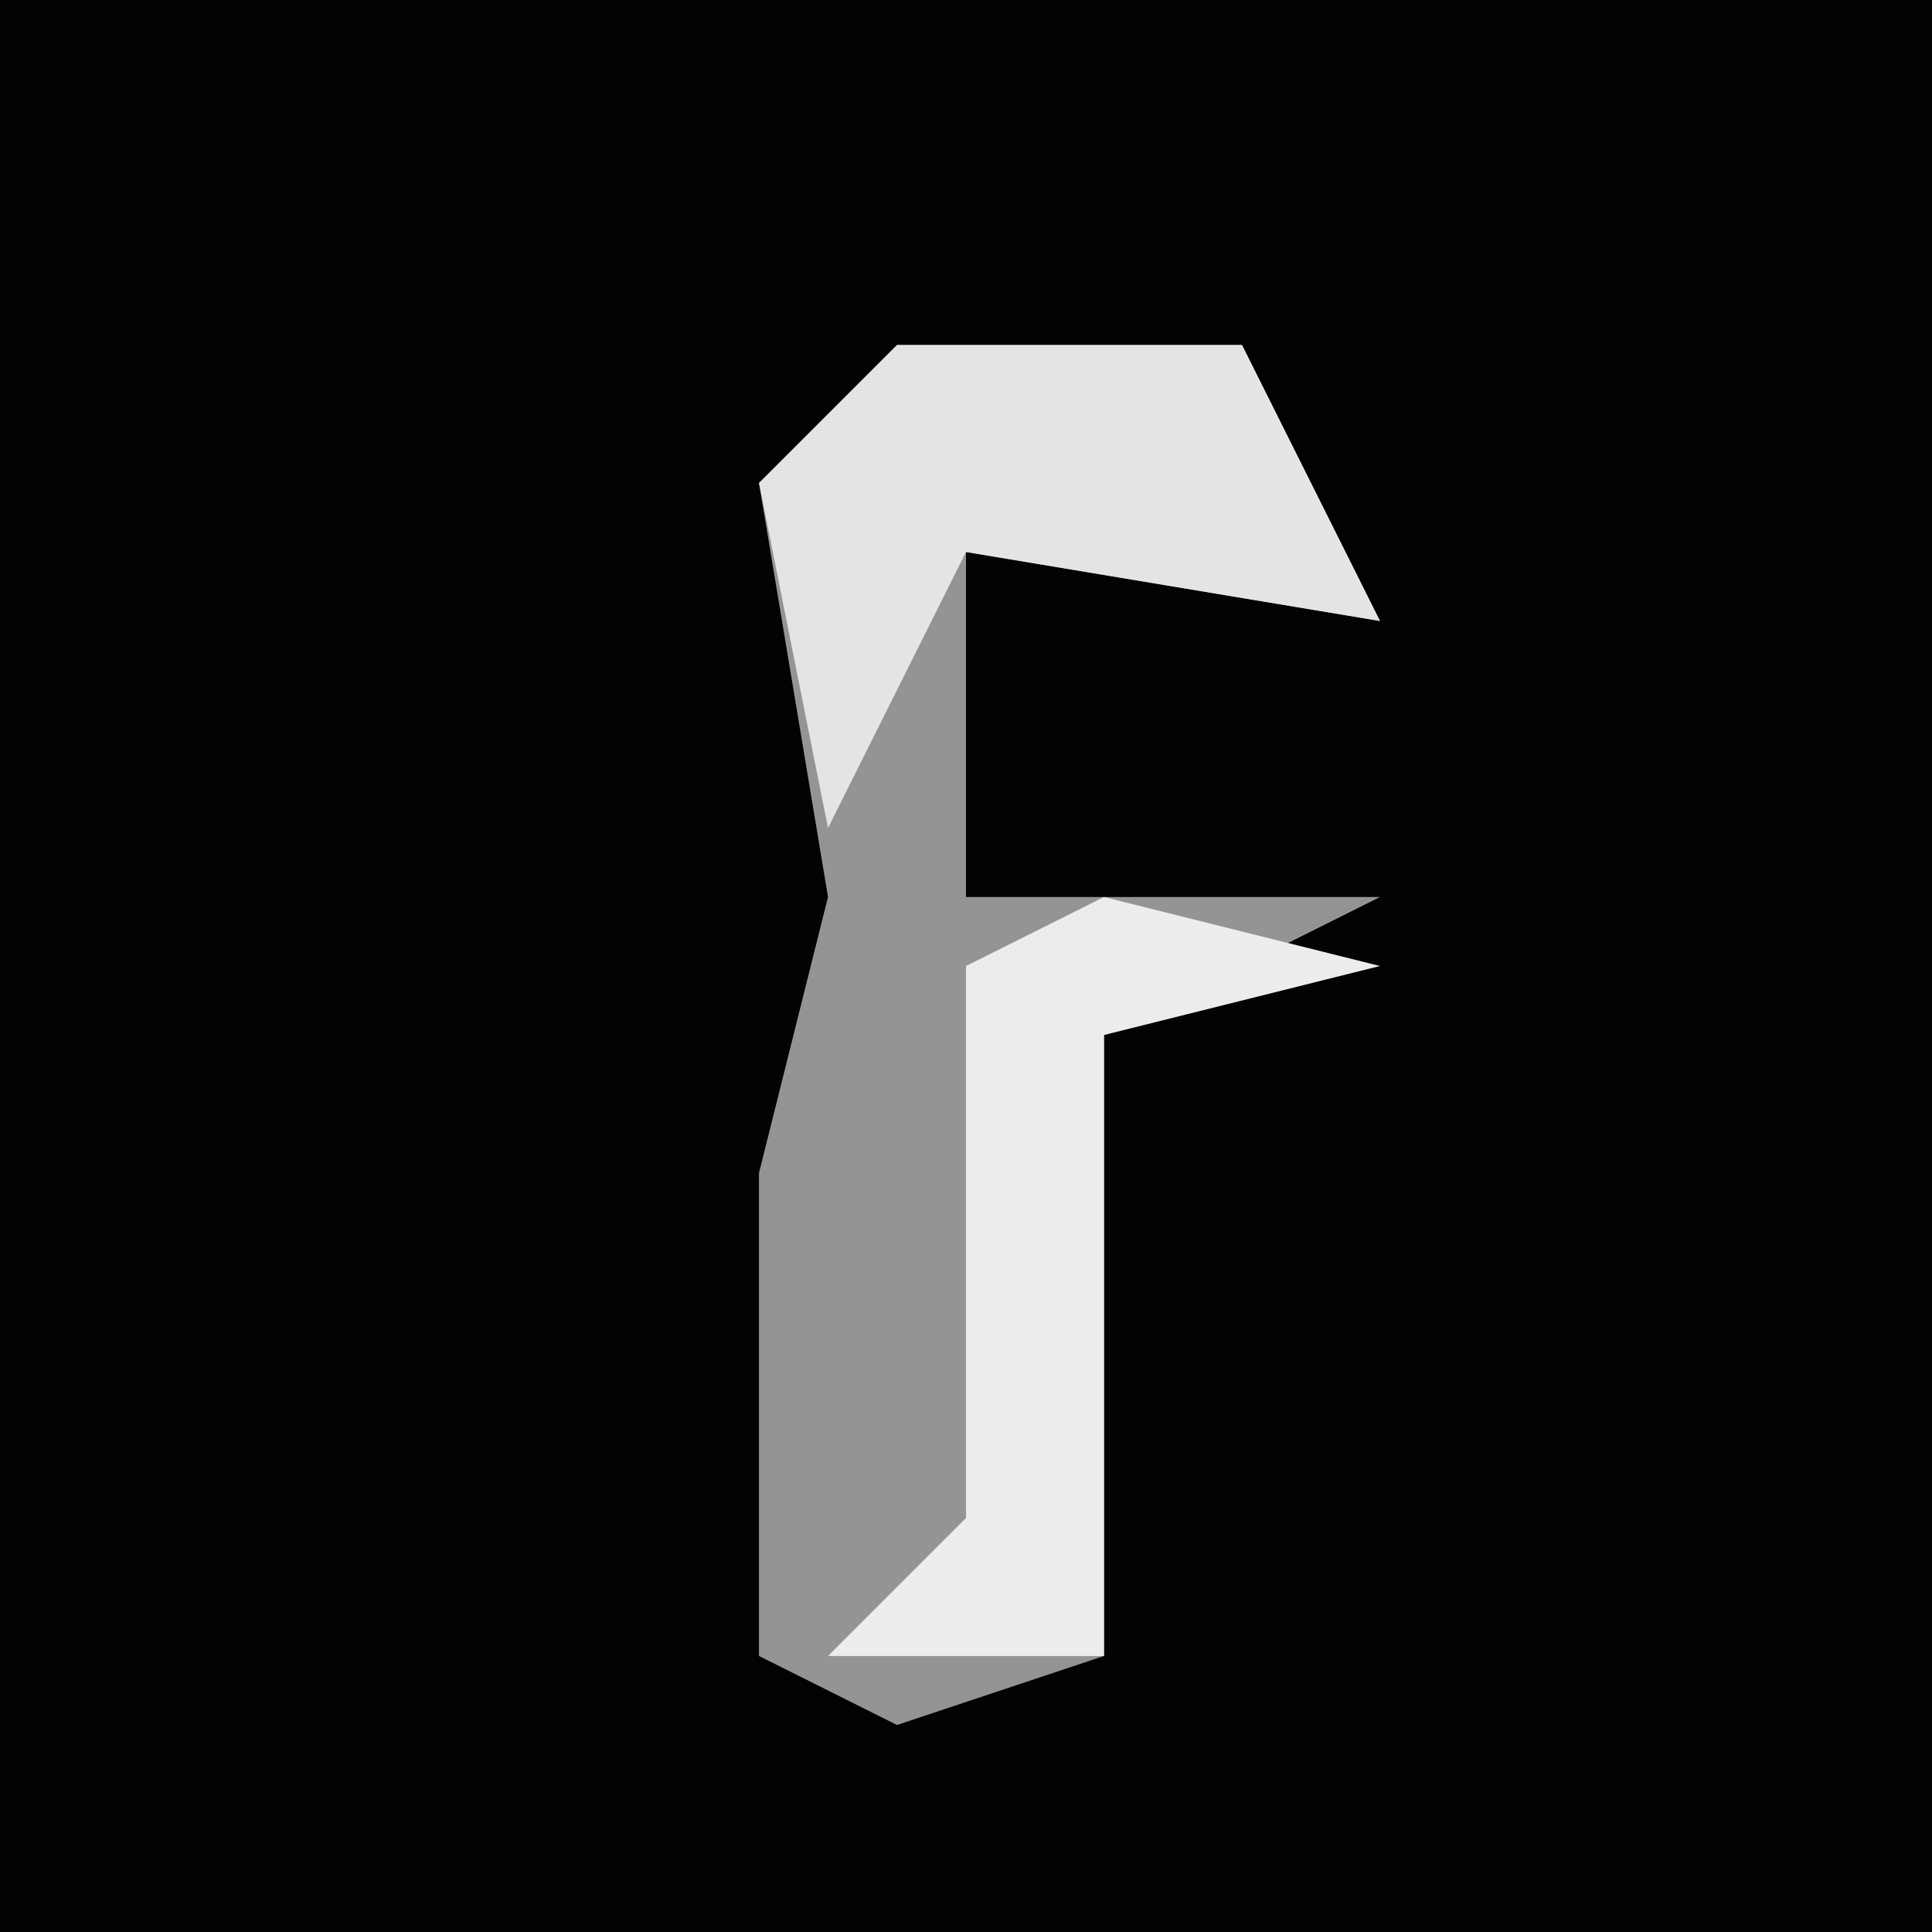 <?xml version="1.0" encoding="UTF-8"?>
<svg version="1.1" xmlns="http://www.w3.org/2000/svg" width="28" height="28">
<path d="M0,0 L28,0 L28,28 L0,28 Z " fill="#030303" transform="translate(0,0)"/>
<path d="M0,0 L5,0 L7,4 L1,3 L1,8 L7,8 L3,10 L3,19 L0,20 L-2,19 L-2,12 L-1,8 L-2,2 Z " fill="#949494" transform="translate(13,5)"/>
<path d="M0,0 L4,1 L0,2 L0,11 L-4,11 L-2,9 L-2,1 Z " fill="#ECECEC" transform="translate(16,13)"/>
<path d="M0,0 L5,0 L7,4 L1,3 L-1,7 L-2,2 Z " fill="#E4E4E4" transform="translate(13,5)"/>
</svg>
